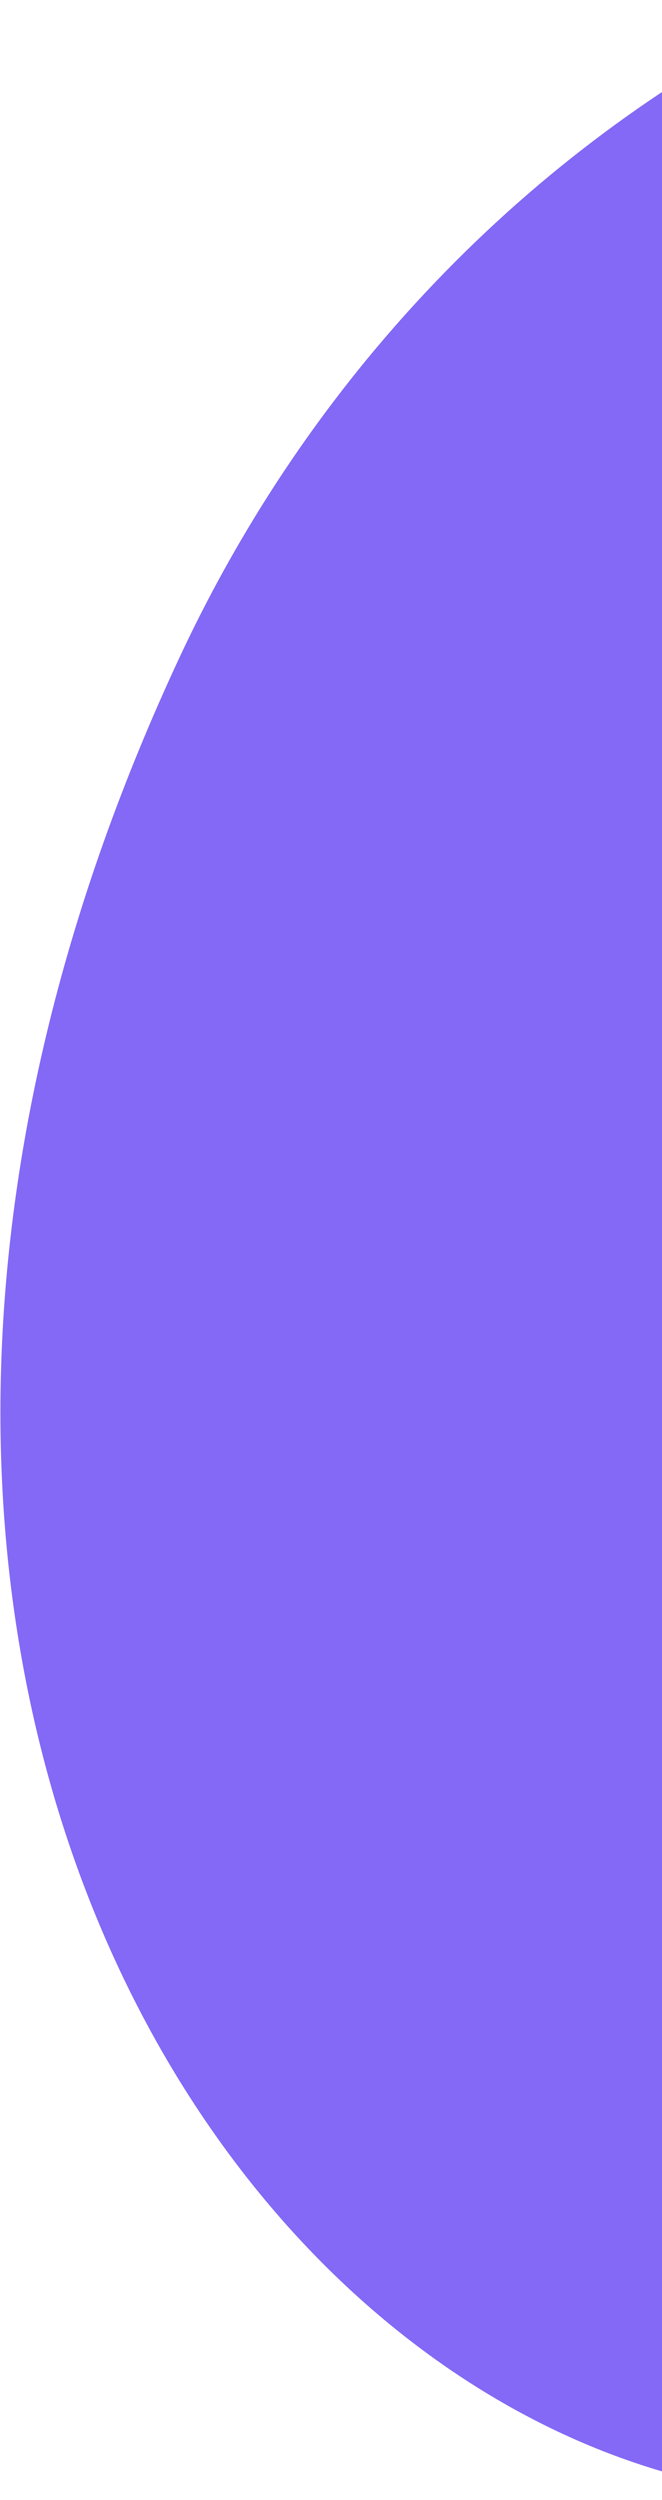 <svg width="116" height="438" viewBox="0 0 116 438" fill="none" xmlns="http://www.w3.org/2000/svg">
<path d="M142.606 437.605L142.606 0.926C97.884 22.573 56.743 61.092 31.517 115.05C-50.129 289.897 41.623 432.273 142.606 437.605Z" fill="#8468F6"/>
</svg>
